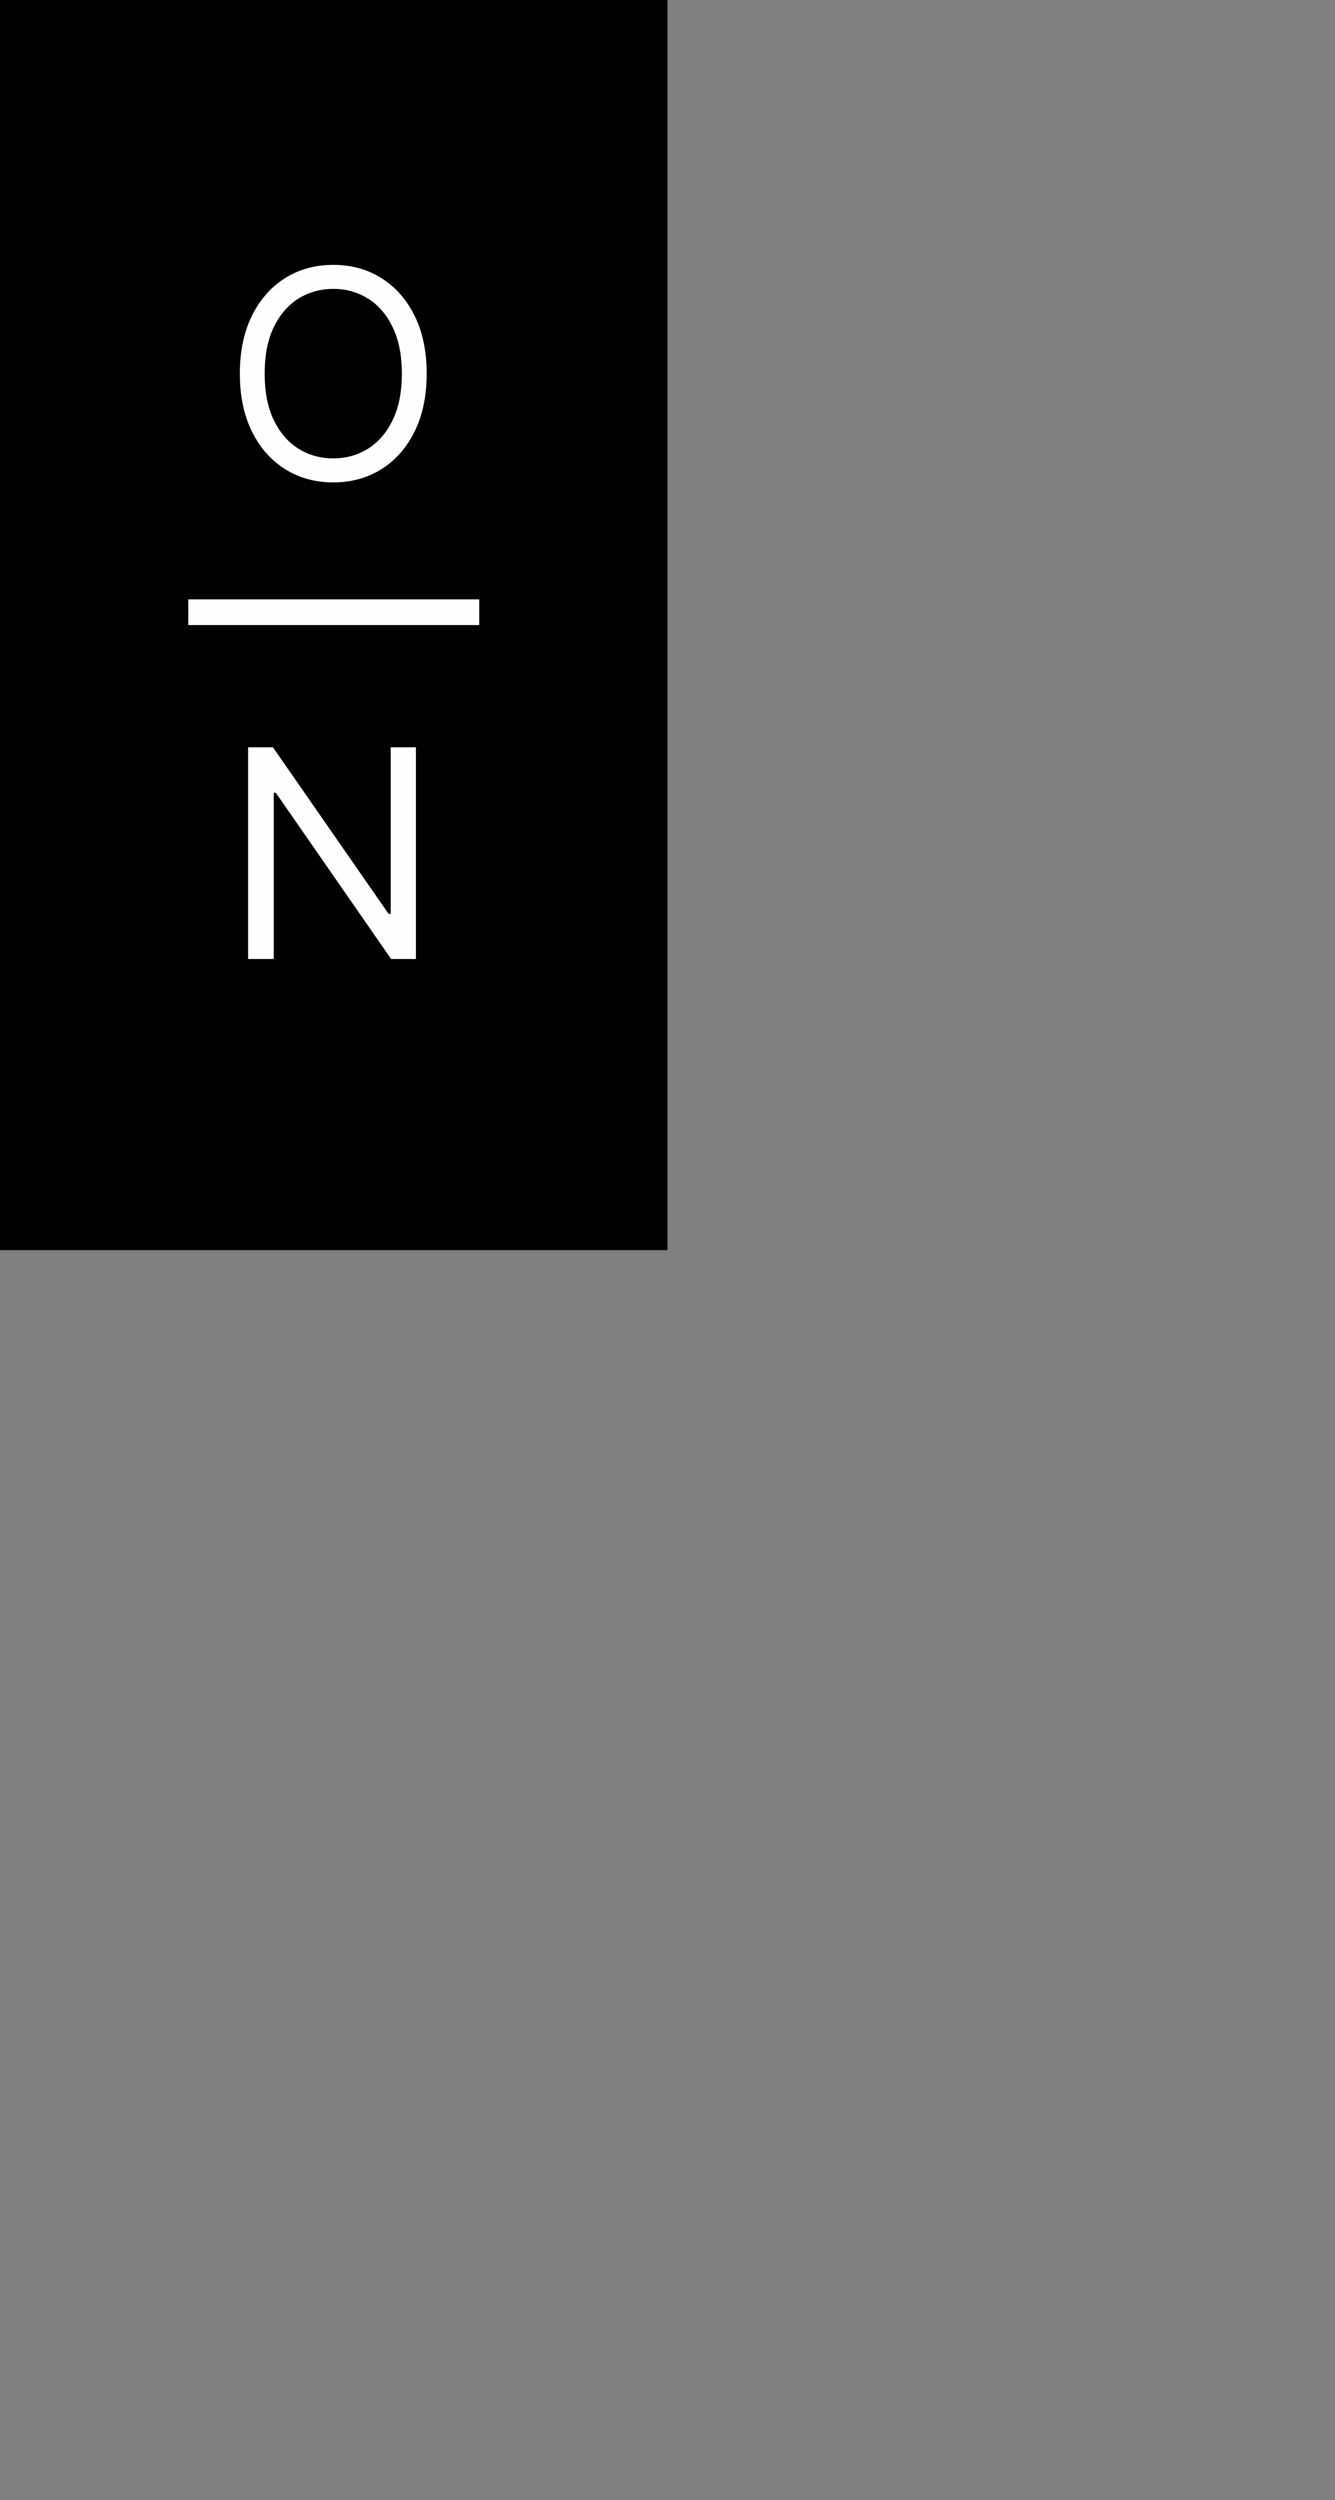 <svg width="39" height="73" viewBox="0 0 78 146" fill="none" xmlns="http://www.w3.org/2000/svg">
<rect x="0" y="0" width="78" height="146" fill="#808080" stroke="none"/>
<rect width="39" height="73" fill="black"/>
<path d="M24.929 21.818C24.929 23.122 24.694 24.249 24.223 25.199C23.752 26.149 23.106 26.881 22.285 27.396C21.464 27.912 20.526 28.169 19.472 28.169C18.417 28.169 17.479 27.912 16.658 27.396C15.837 26.881 15.191 26.149 14.72 25.199C14.25 24.249 14.014 23.122 14.014 21.818C14.014 20.514 14.25 19.387 14.72 18.438C15.191 17.488 15.837 16.755 16.658 16.24C17.479 15.725 18.417 15.467 19.472 15.467C20.526 15.467 21.464 15.725 22.285 16.24C23.106 16.755 23.752 17.488 24.223 18.438C24.694 19.387 24.929 20.514 24.929 21.818ZM23.48 21.818C23.48 20.748 23.301 19.844 22.943 19.108C22.589 18.371 22.108 17.814 21.5 17.435C20.896 17.057 20.22 16.868 19.472 16.868C18.723 16.868 18.045 17.057 17.437 17.435C16.834 17.814 16.352 18.371 15.994 19.108C15.64 19.844 15.463 20.748 15.463 21.818C15.463 22.889 15.64 23.792 15.994 24.529C16.352 25.265 16.834 25.823 17.437 26.201C18.045 26.579 18.723 26.768 19.472 26.768C20.22 26.768 20.896 26.579 21.5 26.201C22.108 25.823 22.589 25.265 22.943 24.529C23.301 23.792 23.48 22.889 23.48 21.818Z" fill="#FEFEFE"/>
<path d="M24.301 43.636V56H22.852L16.115 46.293H15.994V56H14.497V43.636H15.946L22.707 53.368H22.828V43.636H24.301Z" fill="#FEFEFE"/>
<rect x="11" y="35" width="17" height="1.5" fill="#FEFEFE"/>
</svg>
